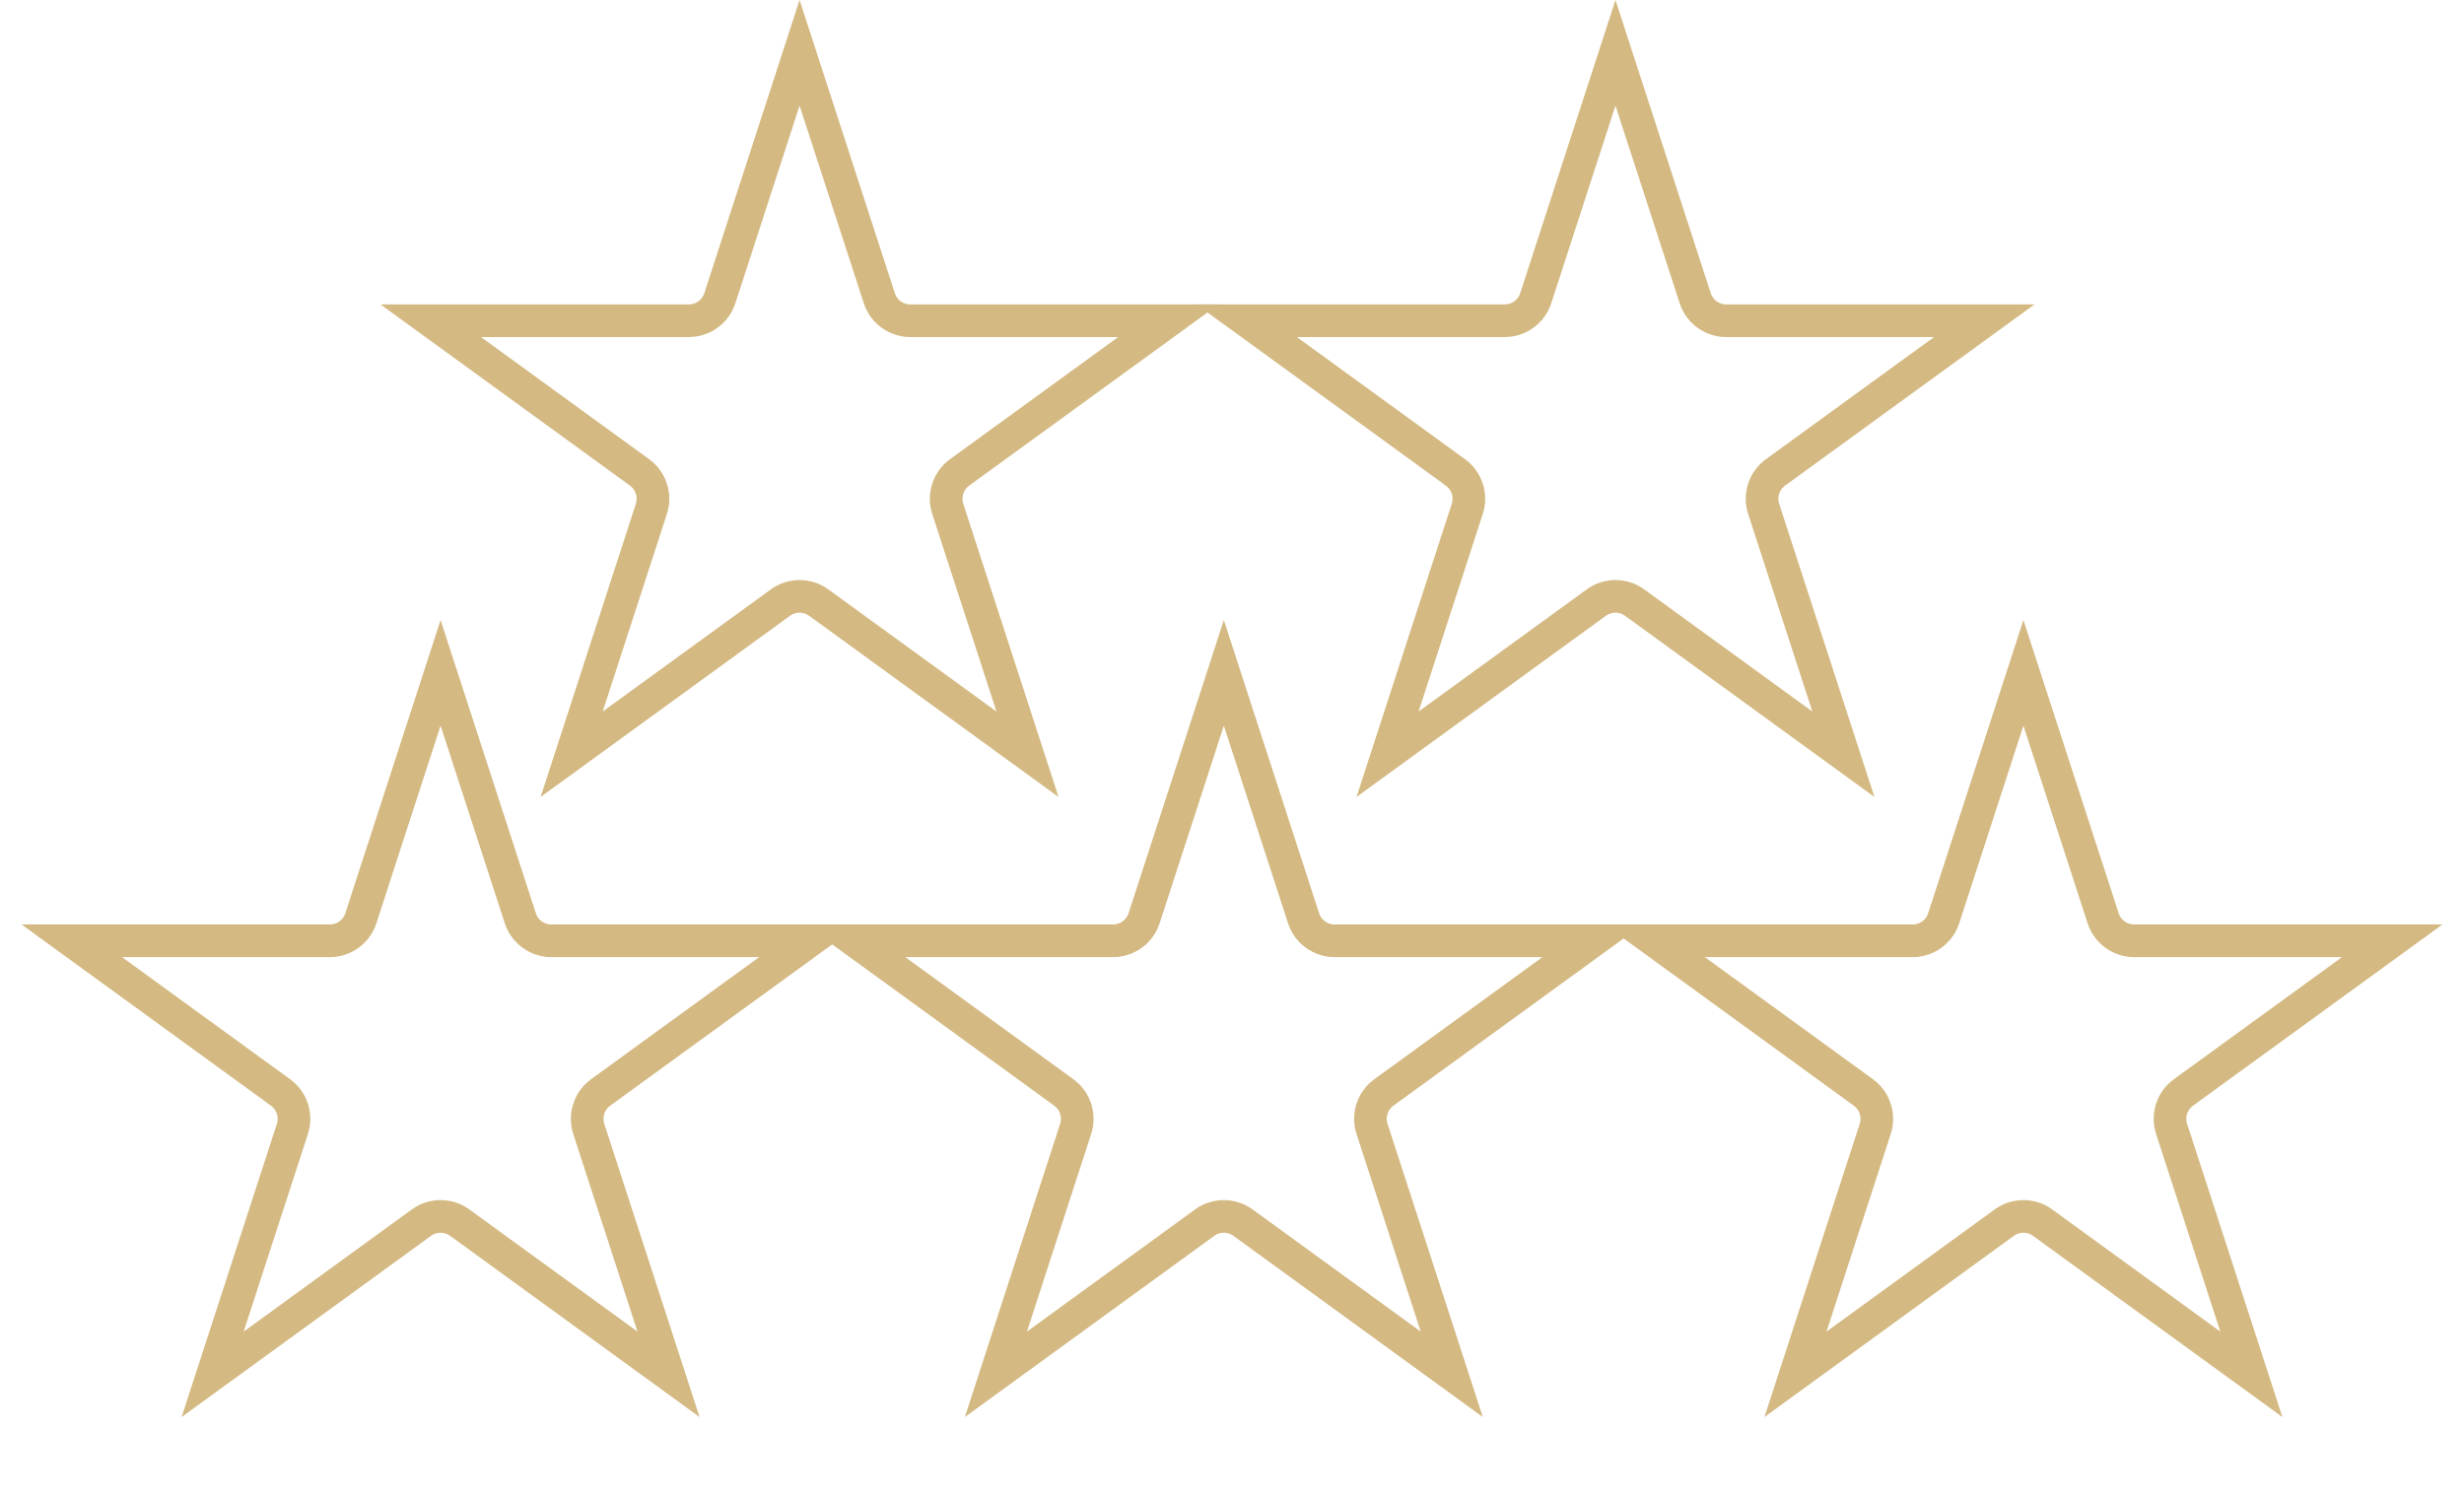 <svg width="151" height="92" viewBox="0 0 151 92" fill="none" xmlns="http://www.w3.org/2000/svg">
<path d="M49 3.236L53.886 18.275C54.154 19.099 54.922 19.657 55.788 19.657H71.601L58.808 28.951C58.107 29.46 57.814 30.363 58.082 31.187L62.968 46.225L50.176 36.931C49.475 36.422 48.525 36.422 47.824 36.931L35.032 46.225L39.918 31.187C40.186 30.363 39.893 29.46 39.192 28.951L26.399 19.657H42.212C43.078 19.657 43.846 19.099 44.114 18.275L49 3.236Z" stroke="#D4B982" stroke-width="2"/>
<path d="M27 41.236L31.886 56.275C32.154 57.099 32.922 57.657 33.788 57.657H49.601L36.808 66.951C36.107 67.46 35.814 68.363 36.082 69.187L40.968 84.225L28.176 74.931C27.475 74.422 26.525 74.422 25.824 74.931L13.032 84.225L17.918 69.187C18.186 68.363 17.893 67.46 17.192 66.951L4.399 57.657H20.212C21.078 57.657 21.846 57.099 22.114 56.275L27 41.236Z" stroke="#D4B982" stroke-width="2"/>
<path d="M99 3.236L103.886 18.275C104.154 19.099 104.922 19.657 105.788 19.657H121.601L108.808 28.951C108.107 29.46 107.814 30.363 108.082 31.187L112.968 46.225L100.176 36.931C99.475 36.422 98.525 36.422 97.824 36.931L85.032 46.225L89.918 31.187C90.186 30.363 89.893 29.46 89.192 28.951L76.399 19.657H92.212C93.078 19.657 93.846 19.099 94.114 18.275L99 3.236Z" stroke="#D4B982" stroke-width="2"/>
<path d="M124 41.236L128.886 56.275C129.154 57.099 129.922 57.657 130.788 57.657H146.601L133.808 66.951C133.107 67.46 132.814 68.363 133.082 69.187L137.968 84.225L125.176 74.931C124.475 74.422 123.525 74.422 122.824 74.931L110.032 84.225L114.918 69.187C115.186 68.363 114.893 67.46 114.192 66.951L101.399 57.657H117.212C118.078 57.657 118.846 57.099 119.114 56.275L124 41.236Z" stroke="#D4B982" stroke-width="2"/>
<path d="M75 41.236L79.886 56.275C80.154 57.099 80.922 57.657 81.788 57.657H97.601L84.808 66.951C84.107 67.46 83.814 68.363 84.082 69.187L88.968 84.225L76.176 74.931C75.475 74.422 74.525 74.422 73.824 74.931L61.032 84.225L65.918 69.187C66.186 68.363 65.893 67.46 65.192 66.951L52.399 57.657H68.212C69.078 57.657 69.846 57.099 70.114 56.275L75 41.236Z" stroke="#D4B982" stroke-width="2"/>
</svg>

